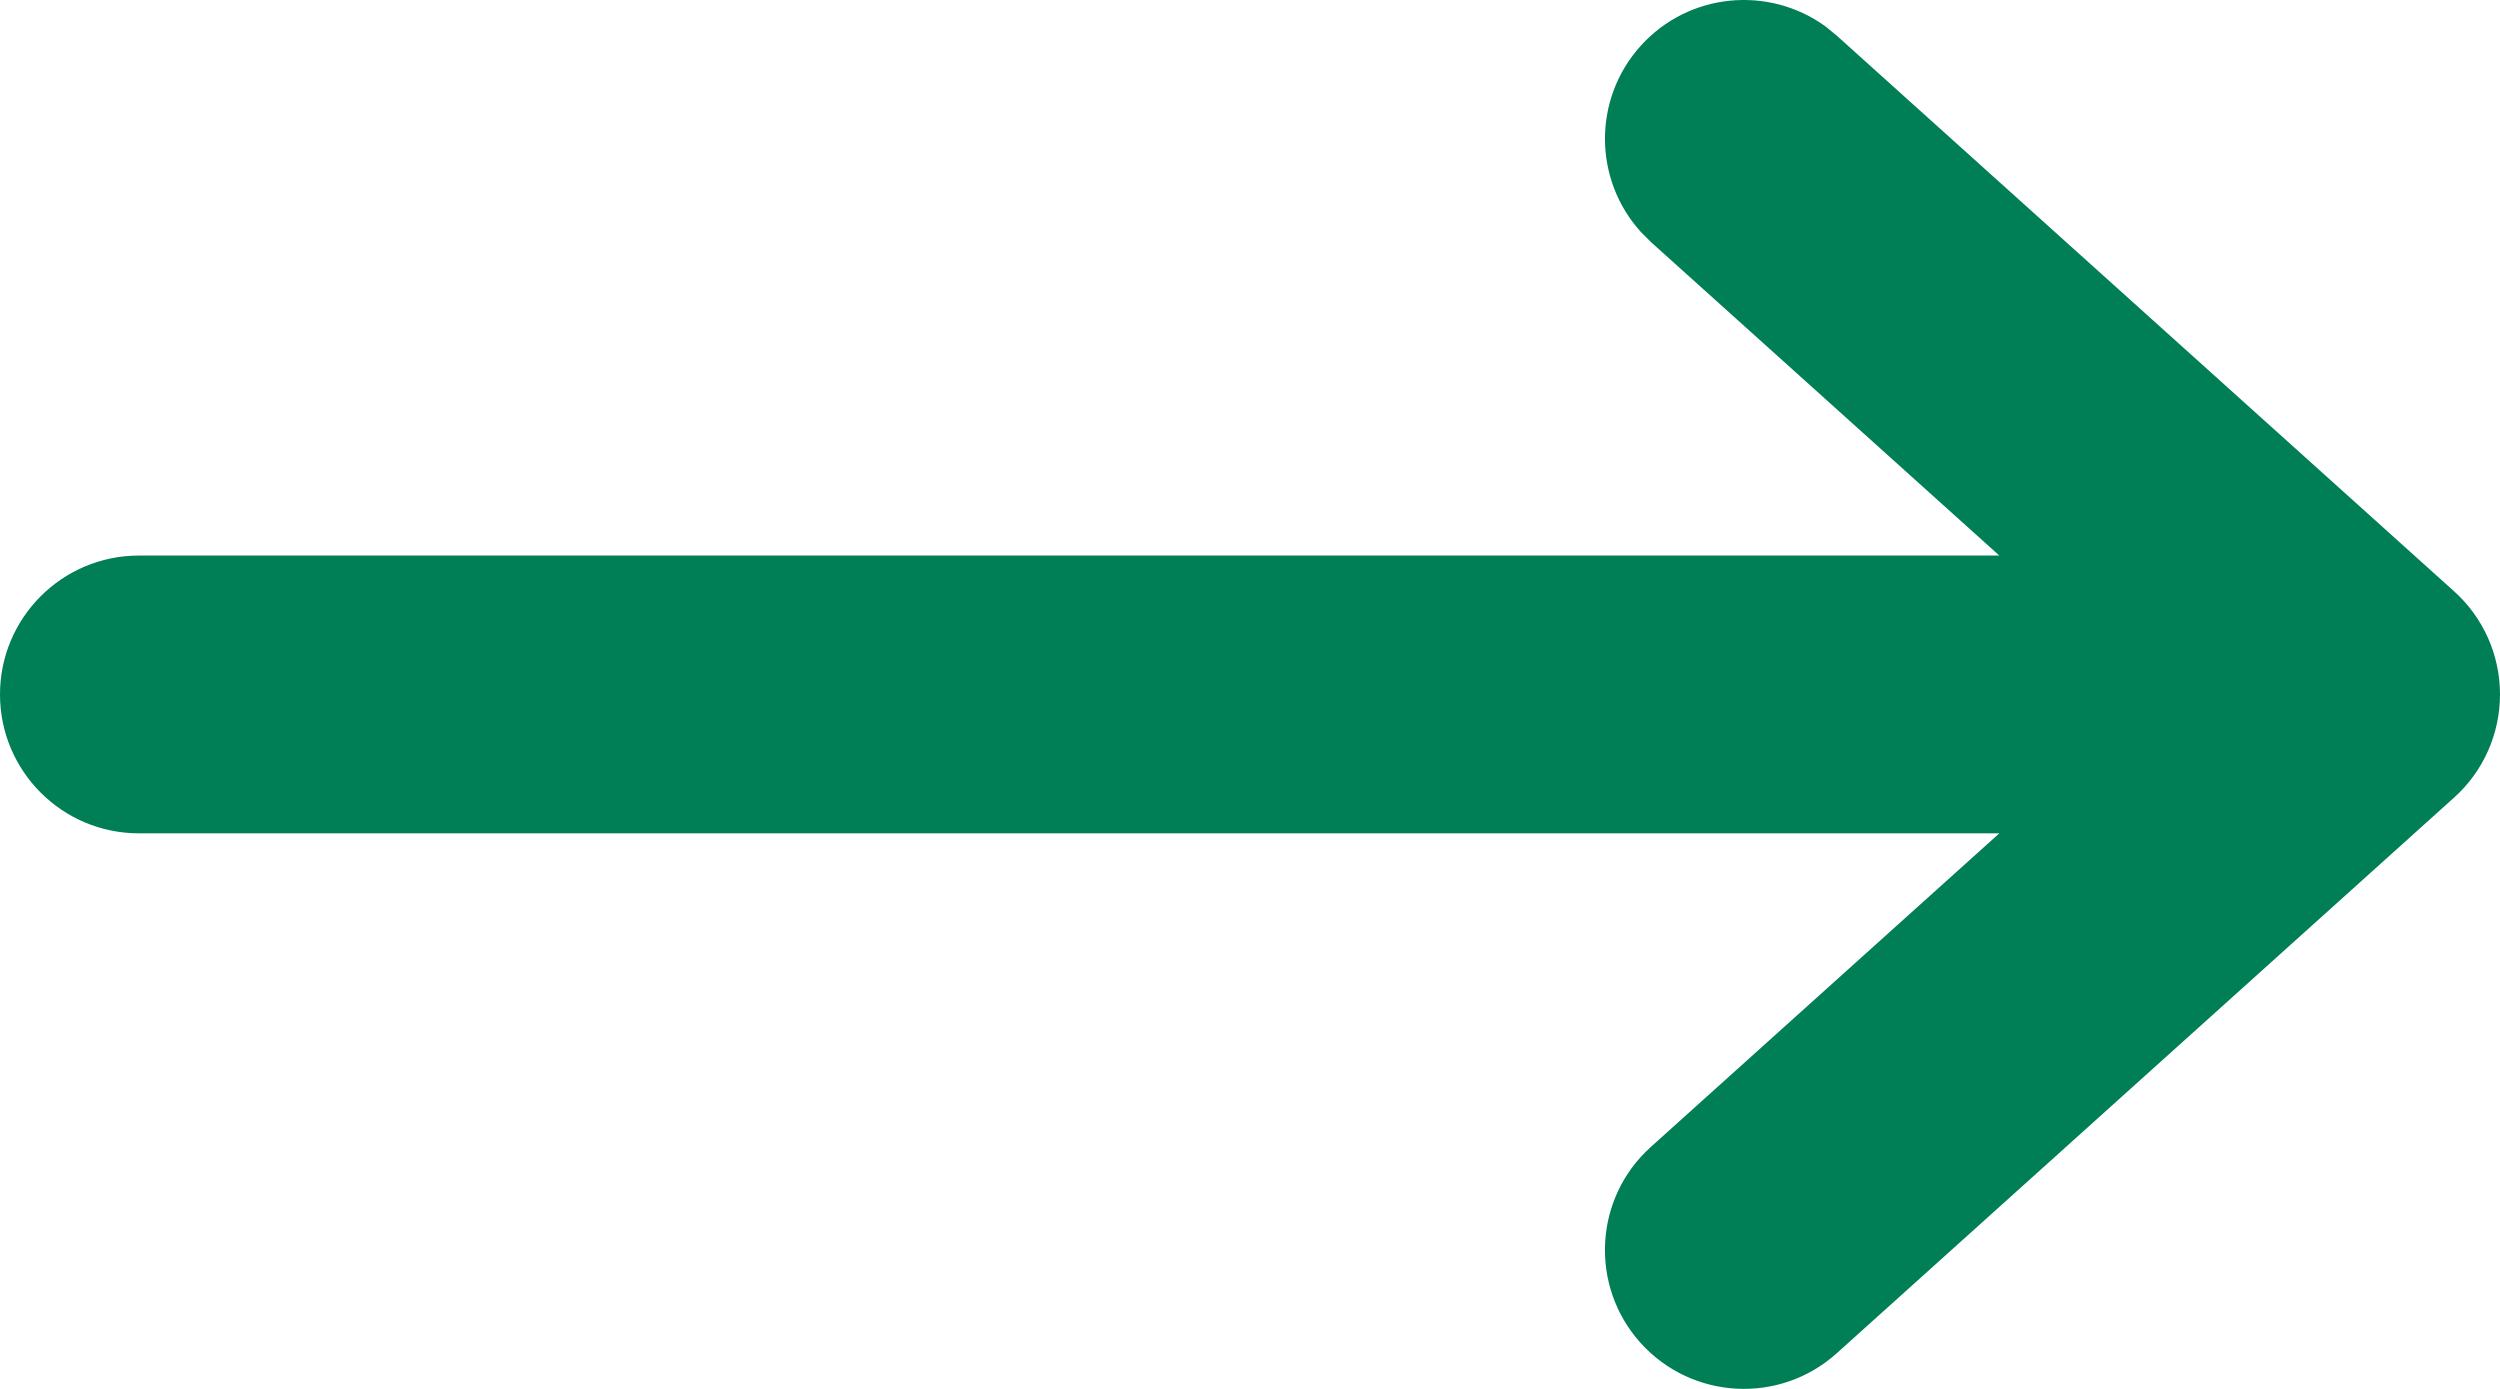 <svg width="18" height="10" viewBox="0 0 18 10" fill="none" xmlns="http://www.w3.org/2000/svg">
<path d="M11.812 0.331C12.159 -0.054 12.736 -0.107 13.146 0.192L13.225 0.257L17.669 4.257C17.88 4.446 18 4.717 18 5C18 5.283 17.88 5.554 17.669 5.743L13.225 9.743C12.814 10.113 12.182 10.079 11.812 9.669C11.443 9.258 11.476 8.626 11.887 8.257L14.395 6H1C0.448 6 0 5.552 0 5C0 4.448 0.448 4 1 4H14.395L11.887 1.743L11.815 1.671C11.474 1.296 11.466 0.716 11.812 0.331Z" fill="#007F56"/>
</svg>
